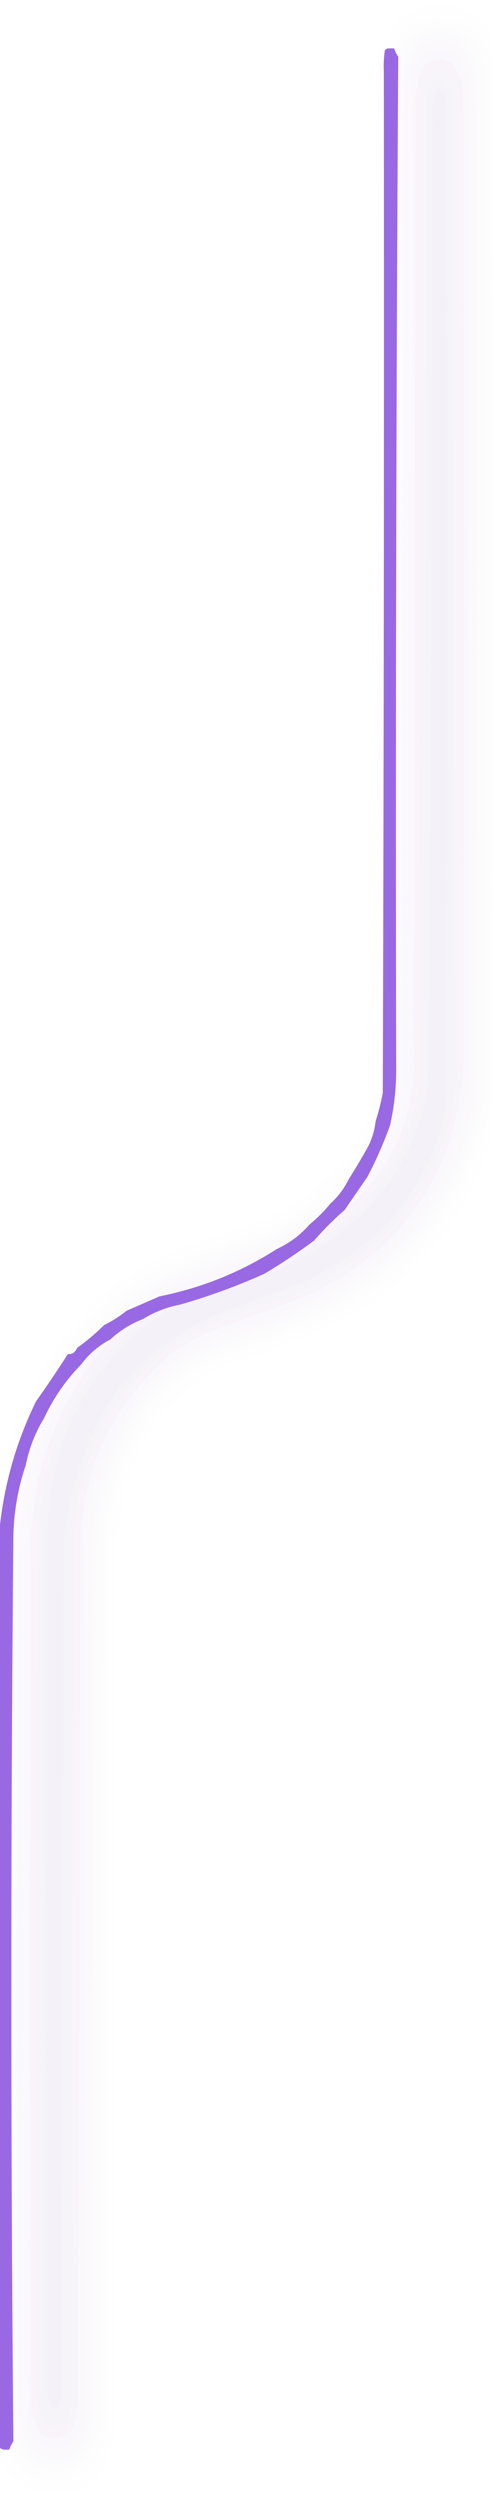 <?xml version="1.0" encoding="UTF-8"?>
<!DOCTYPE svg PUBLIC "-//W3C//DTD SVG 1.1//EN" "http://www.w3.org/Graphics/SVG/1.1/DTD/svg11.dtd">
<svg xmlns="http://www.w3.org/2000/svg" version="1.1" width="241px" height="1214px" style="shape-rendering:geometricPrecision; text-rendering:geometricPrecision; image-rendering:optimizeQuality; fill-rule:evenodd; clip-rule:evenodd" xmlns:xlink="http://www.w3.org/1999/xlink">
<g><path style="opacity:0.004" fill="#000000" d="M 240.5,19.5 C 240.5,22.167 240.5,24.833 240.5,27.5C 235.305,9.388 223.305,2.222 204.5,6C 196.268,9.373 190.935,15.207 188.5,23.5C 187.883,23.611 187.383,23.944 187,24.5C 186.502,27.817 186.335,31.15 186.5,34.5C 185.667,197.333 185.167,360.333 185,523.5C 181.449,548.697 169.282,568.531 148.5,583C 141.487,587.508 134.153,591.508 126.5,595C 112.897,599.868 99.23,604.534 85.5,609C 43.715,629.022 16.882,661.522 5,706.5C 3.075,715.957 1.242,725.29 -0.5,734.5C -0.5,730.833 -0.5,727.167 -0.5,723.5C 5.327,685.678 22.327,653.844 50.5,628C 61.338,619.742 73.004,612.742 85.5,607C 99.252,602.527 112.919,597.861 126.5,593C 150.573,582.926 168.073,566.092 179,542.5C 180.76,537.277 182.093,531.944 183,526.5C 183.167,360.832 183.667,195.166 184.5,29.5C 187.865,8.971 199.865,0.138 220.5,3C 229.762,5.434 236.428,10.934 240.5,19.5 Z"/></g>
<g><path style="opacity:0.004" fill="#6800cc" d="M 240.5,27.5 C 240.5,197.5 240.5,367.5 240.5,537.5C 229.147,590.619 198.147,627.452 147.5,648C 134.833,652.333 122.167,656.667 109.5,661C 80.699,674.836 63.532,697.669 58,729.5C 56.892,735.816 55.892,742.15 55,748.5C 54.667,891.833 54.333,1035.17 54,1178.5C 52.665,1198.84 41.832,1208.67 21.5,1208C 11.041,1205.7 4.374,1199.53 1.5,1189.5C 2.5,1189.5 3.5,1189.5 4.5,1189.5C 9.987,1202.24 19.654,1207.08 33.5,1204C 41.641,1201.19 47.141,1195.69 50,1187.5C 50.76,1183.18 51.426,1178.85 52,1174.5C 52.333,1032.83 52.667,891.167 53,749.5C 54.303,719.213 65.47,693.379 86.5,672C 93.174,666.659 100.507,662.325 108.5,659C 126.555,653.316 144.222,646.649 161.5,639C 201.247,618.252 226.414,586.085 237,542.5C 237.813,537.185 238.479,531.852 239,526.5C 239.667,363.833 239.667,201.167 239,38.5C 237.99,15.134 226.157,5.634 203.5,10C 197.527,12.803 193.527,17.303 191.5,23.5C 190.5,23.5 189.5,23.5 188.5,23.5C 190.935,15.207 196.268,9.373 204.5,6C 223.305,2.222 235.305,9.388 240.5,27.5 Z"/></g>
<g><path style="opacity:0.008" fill="#3c0070" d="M 4.5,1189.5 C 4.989,1188 5.655,1186.67 6.5,1185.5C 12.365,1199.26 22.365,1203.43 36.5,1198C 43.438,1192.97 47.438,1186.13 48.5,1177.5C 49.309,1175.71 49.809,1173.71 50,1171.5C 50.5,1031.17 50.667,890.834 50.5,750.5C 50.87,724.557 58.703,701.223 74,680.5C 83.203,669.628 94.369,661.461 107.5,656C 129.422,649.473 150.422,640.806 170.5,630C 209.949,604.945 231.949,569.111 236.5,522.5C 237.666,362.334 237.833,202.001 237,41.5C 236.809,39.292 236.309,37.292 235.5,35.5C 233.512,19.331 224.512,11.831 208.5,13C 200.984,15.351 195.984,20.184 193.5,27.5C 192.655,26.328 191.989,24.995 191.5,23.5C 193.527,17.303 197.527,12.803 203.5,10C 226.157,5.634 237.99,15.134 239,38.5C 239.667,201.167 239.667,363.833 239,526.5C 238.479,531.852 237.813,537.185 237,542.5C 226.414,586.085 201.247,618.252 161.5,639C 144.222,646.649 126.555,653.316 108.5,659C 100.507,662.325 93.174,666.659 86.5,672C 65.47,693.379 54.303,719.213 53,749.5C 52.667,891.167 52.333,1032.83 52,1174.5C 51.426,1178.85 50.76,1183.18 50,1187.5C 47.141,1195.69 41.641,1201.19 33.5,1204C 19.654,1207.08 9.987,1202.24 4.5,1189.5 Z"/></g>
<g><path style="opacity:0.012" fill="#65438d" d="M 235.5,35.5 C 236.49,197.821 236.824,360.154 236.5,522.5C 231.949,569.111 209.949,604.945 170.5,630C 150.422,640.806 129.422,649.473 107.5,656C 94.369,661.461 83.203,669.628 74,680.5C 58.703,701.223 50.87,724.557 50.5,750.5C 49.822,892.678 49.156,1035.01 48.5,1177.5C 47.438,1186.13 43.438,1192.97 36.5,1198C 22.365,1203.43 12.365,1199.26 6.5,1185.5C 5.171,1038.69 5.171,892.027 6.5,745.5C 6.333,888.5 6.5,1031.5 7,1174.5C 7.406,1177.74 8.239,1180.74 9.5,1183.5C 14.068,1196.28 22.734,1200.11 35.5,1195C 39.59,1192.09 42.256,1188.26 43.5,1183.5C 44.761,1180.74 45.594,1177.74 46,1174.5C 46.5,1034.83 46.667,895.167 46.5,755.5C 47.613,733.467 53.113,712.467 63,692.5C 71.167,677.667 82.667,666.167 97.5,658C 116.422,650.47 135.422,643.137 154.5,636C 186.781,620.385 210.281,596.219 225,563.5C 228.427,555.127 230.593,546.46 231.5,537.5C 232.314,535.369 232.814,533.036 233,530.5C 233.667,366.5 233.667,202.5 233,38.5C 232.594,35.258 231.761,32.258 230.5,29.5C 225.932,16.72 217.266,12.887 204.5,18C 200.41,20.91 197.744,24.744 196.5,29.5C 195.239,32.258 194.406,35.258 194,38.5C 193.5,198.166 193.333,357.833 193.5,517.5C 193.5,518.167 193.167,518.5 192.5,518.5C 192.171,354.805 192.504,191.139 193.5,27.5C 195.984,20.184 200.984,15.351 208.5,13C 224.512,11.831 233.512,19.331 235.5,35.5 Z"/></g>
<g><path style="opacity:0.844" fill="#864ede" d="M 188.5,23.5 C 189.5,23.5 190.5,23.5 191.5,23.5C 191.989,24.995 192.655,26.328 193.5,27.5C 192.504,191.139 192.171,354.805 192.5,518.5C 192.59,527.956 191.59,537.29 189.5,546.5C 186.426,555.04 182.76,563.373 178.5,571.5C 174.808,576.851 171.141,582.185 167.5,587.5C 162.167,592.167 157.167,597.167 152.5,602.5C 144.767,608.233 136.767,613.566 128.5,618.5C 115.201,624.489 101.534,629.489 87.5,633.5C 80.997,634.759 74.997,637.093 69.5,640.5C 63.486,642.835 58.152,646.169 53.5,650.5C 47.919,653.413 43.253,657.413 39.5,662.5C 32.023,670.113 26.023,678.779 21.5,688.5C 17.149,695.551 14.149,703.218 12.5,711.5C 8.792,722.407 6.792,733.74 6.5,745.5C 5.171,892.027 5.171,1038.69 6.5,1185.5C 5.655,1186.67 4.989,1188 4.5,1189.5C 3.5,1189.5 2.5,1189.5 1.5,1189.5C 0.833,1189.17 0.167,1188.83 -0.5,1188.5C -0.5,1040.83 -0.5,893.167 -0.5,745.5C 1.462,722.675 7.462,701.008 17.5,680.5C 22.804,673.011 27.97,665.344 33,657.5C 34.958,657.791 36.458,656.791 37.5,654.5C 42.127,651.209 46.46,647.542 50.5,643.5C 54.439,641.554 58.106,639.221 61.5,636.5C 66.902,634.128 72.235,631.795 77.5,629.5C 98.069,625.37 117.069,617.704 134.5,606.5C 140.687,603.647 146.021,599.647 150.5,594.5C 154.14,591.527 157.473,588.194 160.5,584.5C 164.294,581.047 167.294,577.047 169.5,572.5C 172.505,567.805 175.671,562.472 179,556.5C 180.881,552.693 182.047,548.693 182.5,544.5C 183.976,539.931 185.142,535.265 186,530.5C 186.5,365.167 186.667,199.834 186.5,34.5C 186.335,31.15 186.502,27.817 187,24.5C 187.383,23.944 187.883,23.611 188.5,23.5 Z"/></g>
<g><path style="opacity:0.016" fill="#6b2dac" d="M 196.5,29.5 C 196.326,32.874 195.826,36.207 195,39.5C 194.833,199.001 194.333,358.334 193.5,517.5C 193.333,357.833 193.5,198.166 194,38.5C 194.406,35.258 195.239,32.258 196.5,29.5 Z"/></g>
<g><path style="opacity:0.016" fill="#6b2dac" d="M 230.5,29.5 C 231.761,32.258 232.594,35.258 233,38.5C 233.667,202.5 233.667,366.5 233,530.5C 232.814,533.036 232.314,535.369 231.5,537.5C 232.656,371.511 232.822,205.511 232,39.5C 231.174,36.207 230.674,32.874 230.5,29.5 Z"/></g>
<g><path style="opacity:0.004" fill="#6800cc" d="M 186.5,34.5 C 186.667,199.834 186.5,365.167 186,530.5C 185.142,535.265 183.976,539.931 182.5,544.5C 171.232,569.266 152.898,586.766 127.5,597C 112.424,602.136 97.424,607.47 82.5,613C 52.478,627.52 30.812,650.02 17.5,680.5C 7.462,701.008 1.462,722.675 -0.5,745.5C -0.5,741.833 -0.5,738.167 -0.5,734.5C 1.242,725.29 3.075,715.957 5,706.5C 16.882,661.522 43.715,629.022 85.5,609C 99.23,604.534 112.897,599.868 126.5,595C 134.153,591.508 141.487,587.508 148.5,583C 169.282,568.531 181.449,548.697 185,523.5C 185.167,360.333 185.667,197.333 186.5,34.5 Z"/></g>
<g><path style="opacity:0.008" fill="#9600df" d="M 235.5,35.5 C 236.309,37.292 236.809,39.292 237,41.5C 237.833,202.001 237.666,362.334 236.5,522.5C 236.824,360.154 236.49,197.821 235.5,35.5 Z"/></g>
<g><path style="opacity:0.055" fill="#5e2795" d="M 221.5,521.5 C 220.414,550.305 210.081,574.972 190.5,595.5C 190.631,594.761 190.464,594.094 190,593.5C 189.292,594.381 188.458,595.047 187.5,595.5C 196.327,584.809 203.827,573.142 210,560.5C 213.749,551.172 216.082,541.505 217,531.5C 217.667,370.833 217.667,210.167 217,49.5C 214.667,41.5 212.333,41.5 210,49.5C 209.989,208.522 209.322,367.522 208,526.5C 202.786,558.374 186.953,583.541 160.5,602C 150.621,609.051 139.954,614.551 128.5,618.5C 136.767,613.566 144.767,608.233 152.5,602.5C 154.372,603.795 156.038,603.628 157.5,602C 156.833,601.667 156.167,601.333 155.5,601C 182.909,583.572 199.076,558.738 204,526.5C 204.167,366.999 204.667,207.666 205.5,48.5C 205.333,207.167 205.5,365.834 206,524.5C 206.333,366.167 206.667,207.833 207,49.5C 207.601,46.363 208.601,43.363 210,40.5C 212.333,37.833 214.667,37.833 217,40.5C 218.399,43.363 219.399,46.363 220,49.5C 220.167,207.001 220.667,364.334 221.5,521.5 Z"/></g>
<g><path style="opacity:0.059" fill="#5e1e9a" d="M 187.5,595.5 C 175.27,606.629 161.603,615.796 146.5,623C 132.089,628.137 117.756,633.47 103.5,639C 68.713,654.799 46.546,681.299 37,718.5C 34.138,729.006 32.138,739.673 31,750.5C 30.667,888.167 30.333,1025.83 30,1163.5C 27.667,1171.5 25.333,1171.5 23,1163.5C 22.333,1024.5 22.333,885.5 23,746.5C 23.024,707.389 37.19,674.556 65.5,648C 72.468,642.518 79.801,637.684 87.5,633.5C 101.534,629.489 115.201,624.489 128.5,618.5C 139.954,614.551 150.621,609.051 160.5,602C 186.953,583.541 202.786,558.374 208,526.5C 209.322,367.522 209.989,208.522 210,49.5C 212.333,41.5 214.667,41.5 217,49.5C 217.667,210.167 217.667,370.833 217,531.5C 216.082,541.505 213.749,551.172 210,560.5C 203.827,573.142 196.327,584.809 187.5,595.5 Z"/></g>
<g><path style="opacity:0.004" fill="#000000" d="M 240.5,537.5 C 240.5,540.5 240.5,543.5 240.5,546.5C 230.29,587.217 206.957,618.05 170.5,639C 151.622,648.627 131.955,656.294 111.5,662C 85.278,674.231 68.444,694.398 61,722.5C 59.505,730.144 58.172,737.811 57,745.5C 56.833,891.501 56.333,1037.5 55.5,1183.5C 52.135,1204.03 40.135,1212.86 19.5,1210C 10.238,1207.57 3.572,1202.07 -0.5,1193.5C -0.5,1191.83 -0.5,1190.17 -0.5,1188.5C 0.167,1188.83 0.833,1189.17 1.5,1189.5C 4.374,1199.53 11.041,1205.7 21.5,1208C 41.832,1208.67 52.665,1198.84 54,1178.5C 54.333,1035.17 54.667,891.833 55,748.5C 55.892,742.15 56.892,735.816 58,729.5C 63.532,697.669 80.699,674.836 109.5,661C 122.167,656.667 134.833,652.333 147.5,648C 198.147,627.452 229.147,590.619 240.5,537.5 Z"/></g>
<g><path style="opacity:0.008" fill="#44017a" d="M 182.5,544.5 C 182.047,548.693 180.881,552.693 179,556.5C 175.671,562.472 172.505,567.805 169.5,572.5C 157.2,584.949 142.867,594.449 126.5,601C 105.293,606.609 85.293,614.942 66.5,626C 54.98,633.688 45.313,643.188 37.5,654.5C 36.458,656.791 34.958,657.791 33,657.5C 27.97,665.344 22.804,673.011 17.5,680.5C 30.812,650.02 52.478,627.52 82.5,613C 97.424,607.47 112.424,602.136 127.5,597C 152.898,586.766 171.232,569.266 182.5,544.5 Z"/></g>
<g><path style="opacity:0.012" fill="#6a4694" d="M 169.5,572.5 C 167.294,577.047 164.294,581.047 160.5,584.5C 151.716,590.733 142.383,596.233 132.5,601C 114.567,607.087 96.9,613.754 79.5,621C 68.61,627.09 58.944,634.59 50.5,643.5C 46.46,647.542 42.127,651.209 37.5,654.5C 45.313,643.188 54.98,633.688 66.5,626C 85.293,614.942 105.293,606.609 126.5,601C 142.867,594.449 157.2,584.949 169.5,572.5 Z"/></g>
<g><path style="opacity:0.02" fill="#5f2798" d="M 160.5,584.5 C 157.473,588.194 154.14,591.527 150.5,594.5C 131.063,604.706 110.729,612.873 89.5,619C 79.261,623.607 69.928,629.44 61.5,636.5C 58.106,639.221 54.439,641.554 50.5,643.5C 58.944,634.59 68.61,627.09 79.5,621C 96.9,613.754 114.567,607.087 132.5,601C 142.383,596.233 151.716,590.733 160.5,584.5 Z"/></g>
<g><path style="opacity:0.055" fill="#5f2897" d="M 190.5,595.5 C 175.517,611.52 157.517,623.353 136.5,631C 116.813,636.11 98.48,644.11 81.5,655C 53.824,678.181 38.657,708.015 36,744.5C 35.667,884.5 35.333,1024.5 35,1164.5C 34.548,1167.88 33.882,1171.21 33,1174.5C 28.667,1179.83 24.333,1179.83 20,1174.5C 19.118,1171.21 18.452,1167.88 18,1164.5C 17.026,1023.49 17.36,882.488 19,741.5C 21.524,700.451 38.358,666.785 69.5,640.5C 74.997,637.093 80.997,634.759 87.5,633.5C 79.801,637.684 72.468,642.518 65.5,648C 37.19,674.556 23.024,707.389 23,746.5C 22.333,885.5 22.333,1024.5 23,1163.5C 25.333,1171.5 27.667,1171.5 30,1163.5C 30.333,1025.83 30.667,888.167 31,750.5C 32.138,739.673 34.138,729.006 37,718.5C 46.546,681.299 68.713,654.799 103.5,639C 117.756,633.47 132.089,628.137 146.5,623C 161.603,615.796 175.27,606.629 187.5,595.5C 188.458,595.047 189.292,594.381 190,593.5C 190.464,594.094 190.631,594.761 190.5,595.5 Z"/></g>
<g><path style="opacity:0.024" fill="#5b099b" d="M 150.5,594.5 C 146.021,599.647 140.687,603.647 134.5,606.5C 117.268,611.967 100.268,618.134 83.5,625C 80.734,626.431 78.734,627.931 77.5,629.5C 72.235,631.795 66.902,634.128 61.5,636.5C 69.928,629.44 79.261,623.607 89.5,619C 110.729,612.873 131.063,604.706 150.5,594.5 Z"/></g>
<g><path style="opacity:0.035" fill="#602997" d="M 134.5,606.5 C 117.069,617.704 98.069,625.37 77.5,629.5C 78.734,627.931 80.734,626.431 83.5,625C 100.268,618.134 117.268,611.967 134.5,606.5 Z"/></g>
<g><path style="opacity:0.02" fill="#59248e" d="M 230.5,29.5 C 230.674,32.874 231.174,36.207 232,39.5C 232.822,205.511 232.656,371.511 231.5,537.5C 230.593,546.46 228.427,555.127 225,563.5C 210.281,596.219 186.781,620.385 154.5,636C 135.422,643.137 116.422,650.47 97.5,658C 82.667,666.167 71.167,677.667 63,692.5C 53.113,712.467 47.613,733.467 46.5,755.5C 45.667,894.666 45.167,1034 45,1173.5C 44.174,1176.79 43.674,1180.13 43.5,1183.5C 42.256,1188.26 39.59,1192.09 35.5,1195C 22.734,1200.11 14.068,1196.28 9.5,1183.5C 9.326,1180.13 8.826,1176.79 8,1173.5C 7.333,1030.83 7.333,888.167 8,745.5C 8.988,734.084 10.488,722.751 12.5,711.5C 14.149,703.218 17.149,695.551 21.5,688.5C 13.679,709.772 9.513,731.772 9,754.5C 8.333,892.167 8.333,1029.83 9,1167.5C 8.301,1177.23 11.468,1185.4 18.5,1192C 29.865,1196.22 37.698,1192.72 42,1181.5C 43.061,1176.9 43.727,1172.23 44,1167.5C 44.333,1027.5 44.667,887.5 45,747.5C 46.479,715.387 58.646,688.221 81.5,666C 88.667,660.58 96.334,655.913 104.5,652C 124.389,645.704 143.722,638.038 162.5,629C 191.952,612.218 212.785,588.052 225,556.5C 227.297,549.312 228.964,541.978 230,534.5C 231.648,371.514 231.982,208.514 231,45.5C 231.211,38.345 229.545,31.678 226,25.5C 220.296,19.402 213.462,17.902 205.5,21C 200.996,24.84 198.162,29.673 197,35.5C 195.681,198.482 195.014,361.482 195,524.5C 194.355,532.253 192.522,539.587 189.5,546.5C 191.59,537.29 192.59,527.956 192.5,518.5C 193.167,518.5 193.5,518.167 193.5,517.5C 194.333,358.334 194.833,199.001 195,39.5C 195.826,36.207 196.326,32.874 196.5,29.5C 197.744,24.744 200.41,20.91 204.5,18C 217.266,12.887 225.932,16.72 230.5,29.5 Z"/></g>
<g><path style="opacity:0.024" fill="#5d07a0" d="M 21.5,688.5 C 26.023,678.779 32.023,670.113 39.5,662.5C 36.94,667.277 34.107,671.944 31,676.5C 28.596,680.635 26.763,684.968 25.5,689.5C 21.607,697.007 18.773,705.007 17,713.5C 14.091,727.349 12.424,741.349 12,755.5C 11.333,892.5 11.333,1029.5 12,1166.5C 12.181,1169.69 12.681,1172.69 13.5,1175.5C 15.242,1186.75 21.575,1190.92 32.5,1188C 36.783,1184.93 39.116,1180.77 39.5,1175.5C 40.319,1172.69 40.819,1169.69 41,1166.5C 41.333,1027.17 41.667,887.833 42,748.5C 42.96,738.406 44.46,728.406 46.5,718.5C 53.891,692.555 68.557,671.722 90.5,656C 95.833,653.333 101.167,650.667 106.5,648C 122.064,642.923 137.398,637.257 152.5,631C 181.015,616.984 202.349,595.818 216.5,567.5C 224.061,553.226 227.894,537.893 228,521.5C 228.667,363.167 228.667,204.833 228,46.5C 227.819,43.305 227.319,40.305 226.5,37.5C 224.758,26.248 218.425,22.081 207.5,25C 203.217,28.065 200.884,32.232 200.5,37.5C 199.681,40.305 199.181,43.305 199,46.5C 198.667,205.5 198.333,364.5 198,523.5C 197.153,530.567 195.986,537.567 194.5,544.5C 191.826,550.983 188.659,557.317 185,563.5C 183.054,566.42 180.887,569.087 178.5,571.5C 182.76,563.373 186.426,555.04 189.5,546.5C 192.522,539.587 194.355,532.253 195,524.5C 195.014,361.482 195.681,198.482 197,35.5C 198.162,29.673 200.996,24.84 205.5,21C 213.462,17.902 220.296,19.402 226,25.5C 229.545,31.678 231.211,38.345 231,45.5C 231.982,208.514 231.648,371.514 230,534.5C 228.964,541.978 227.297,549.312 225,556.5C 212.785,588.052 191.952,612.218 162.5,629C 143.722,638.038 124.389,645.704 104.5,652C 96.334,655.913 88.667,660.58 81.5,666C 58.646,688.221 46.479,715.387 45,747.5C 44.667,887.5 44.333,1027.5 44,1167.5C 43.727,1172.23 43.061,1176.9 42,1181.5C 37.698,1192.72 29.865,1196.22 18.5,1192C 11.468,1185.4 8.301,1177.23 9,1167.5C 8.333,1029.83 8.333,892.167 9,754.5C 9.513,731.772 13.679,709.772 21.5,688.5 Z"/></g>
<g><path style="opacity:0.031" fill="#5f3391" d="M 25.5,689.5 C 17.419,711.409 13.252,734.075 13,757.5C 12.183,896.842 12.35,1036.18 13.5,1175.5C 12.681,1172.69 12.181,1169.69 12,1166.5C 11.333,1029.5 11.333,892.5 12,755.5C 12.424,741.349 14.091,727.349 17,713.5C 18.773,705.007 21.607,697.007 25.5,689.5 Z"/></g>
<g><path style="opacity:0.031" fill="#5f3391" d="M 226.5,37.5 C 227.319,40.305 227.819,43.305 228,46.5C 228.667,204.833 228.667,363.167 228,521.5C 227.894,537.893 224.061,553.226 216.5,567.5C 223.124,552.218 226.624,536.218 227,519.5C 227.819,358.825 227.653,198.158 226.5,37.5 Z"/></g>
<g><path style="opacity:0.031" fill="#5f3391" d="M 200.5,37.5 C 199.681,200.491 199.181,363.491 199,526.5C 198.307,532.828 196.807,538.828 194.5,544.5C 195.986,537.567 197.153,530.567 198,523.5C 198.333,364.5 198.667,205.5 199,46.5C 199.181,43.305 199.681,40.305 200.5,37.5 Z"/></g>
<g><path style="opacity:0.035" fill="#642a9e" d="M 226.5,37.5 C 227.653,198.158 227.819,358.825 227,519.5C 226.624,536.218 223.124,552.218 216.5,567.5C 202.349,595.818 181.015,616.984 152.5,631C 137.398,637.257 122.064,642.923 106.5,648C 101.167,650.667 95.833,653.333 90.5,656C 68.557,671.722 53.891,692.555 46.5,718.5C 43.428,727.113 41.595,736.113 41,745.5C 40.817,888.842 40.317,1032.18 39.5,1175.5C 39.116,1180.77 36.783,1184.93 32.5,1188C 21.575,1190.92 15.242,1186.75 13.5,1175.5C 12.35,1036.18 12.183,896.842 13,757.5C 13.252,734.075 17.419,711.409 25.5,689.5C 26.763,684.968 28.596,680.635 31,676.5C 34.107,671.944 36.94,667.277 39.5,662.5C 43.253,657.413 47.919,653.413 53.5,650.5C 27.566,680.45 14.732,715.45 15,755.5C 14.333,892.167 14.333,1028.83 15,1165.5C 14.948,1171.84 16.781,1177.51 20.5,1182.5C 29.55,1186.22 35.05,1183.22 37,1173.5C 37.333,1170.83 37.667,1168.17 38,1165.5C 38.333,1026.5 38.667,887.5 39,748.5C 40.555,711.896 55.055,681.73 82.5,658C 89.011,653.241 96.011,649.241 103.5,646C 119.655,640.393 135.655,634.393 151.5,628C 196.256,605.98 220.756,570.147 225,520.5C 225.667,362.833 225.667,205.167 225,47.5C 225.052,41.158 223.219,35.492 219.5,30.5C 210.45,26.777 204.95,29.777 203,39.5C 202.667,42.167 202.333,44.833 202,47.5C 201.667,206.167 201.333,364.833 201,523.5C 198.487,549.531 187.321,570.865 167.5,587.5C 171.141,582.185 174.808,576.851 178.5,571.5C 180.887,569.087 183.054,566.42 185,563.5C 188.659,557.317 191.826,550.983 194.5,544.5C 196.807,538.828 198.307,532.828 199,526.5C 199.181,363.491 199.681,200.491 200.5,37.5C 200.884,32.232 203.217,28.065 207.5,25C 218.425,22.081 224.758,26.248 226.5,37.5 Z"/></g>
<g><path style="opacity:0.031" fill="#5f3391" d="M 46.5,718.5 C 44.46,728.406 42.96,738.406 42,748.5C 41.667,887.833 41.333,1027.17 41,1166.5C 40.819,1169.69 40.319,1172.69 39.5,1175.5C 40.317,1032.18 40.817,888.842 41,745.5C 41.595,736.113 43.428,727.113 46.5,718.5 Z"/></g>
<g><path style="opacity:0.016" fill="#6b2daa" d="M 12.5,711.5 C 10.488,722.751 8.988,734.084 8,745.5C 7.333,888.167 7.333,1030.83 8,1173.5C 8.826,1176.79 9.326,1180.13 9.5,1183.5C 8.239,1180.74 7.406,1177.74 7,1174.5C 6.5,1031.5 6.333,888.5 6.5,745.5C 6.792,733.74 8.792,722.407 12.5,711.5 Z"/></g>
<g><path style="opacity:0.043" fill="#5d159a" d="M 53.5,650.5 C 58.152,646.169 63.486,642.835 69.5,640.5C 38.358,666.785 21.524,700.451 19,741.5C 17.36,882.488 17.026,1023.49 18,1164.5C 18.452,1167.88 19.118,1171.21 20,1174.5C 24.333,1179.83 28.667,1179.83 33,1174.5C 33.882,1171.21 34.548,1167.88 35,1164.5C 35.333,1024.5 35.667,884.5 36,744.5C 38.657,708.015 53.824,678.181 81.5,655C 98.48,644.11 116.813,636.11 136.5,631C 157.517,623.353 175.517,611.52 190.5,595.5C 210.081,574.972 220.414,550.305 221.5,521.5C 222.665,363.903 222.832,206.236 222,48.5C 221.548,45.123 220.882,41.789 220,38.5C 215.667,33.167 211.333,33.167 207,38.5C 205.957,41.757 205.457,45.09 205.5,48.5C 204.667,207.666 204.167,366.999 204,526.5C 199.076,558.738 182.909,583.572 155.5,601C 156.167,601.333 156.833,601.667 157.5,602C 156.038,603.628 154.372,603.795 152.5,602.5C 157.167,597.167 162.167,592.167 167.5,587.5C 187.321,570.865 198.487,549.531 201,523.5C 201.333,364.833 201.667,206.167 202,47.5C 202.333,44.833 202.667,42.167 203,39.5C 204.95,29.777 210.45,26.777 219.5,30.5C 223.219,35.492 225.052,41.158 225,47.5C 225.667,205.167 225.667,362.833 225,520.5C 220.756,570.147 196.256,605.98 151.5,628C 135.655,634.393 119.655,640.393 103.5,646C 96.011,649.241 89.011,653.241 82.5,658C 55.055,681.73 40.555,711.896 39,748.5C 38.667,887.5 38.333,1026.5 38,1165.5C 37.667,1168.17 37.333,1170.83 37,1173.5C 35.05,1183.22 29.55,1186.22 20.5,1182.5C 16.781,1177.51 14.948,1171.84 15,1165.5C 14.333,1028.83 14.333,892.167 15,755.5C 14.732,715.45 27.566,680.45 53.5,650.5 Z"/></g>
<g><path style="opacity:0.051" fill="#642b9e" d="M 221.5,521.5 C 220.667,364.334 220.167,207.001 220,49.5C 219.399,46.363 218.399,43.363 217,40.5C 214.667,37.833 212.333,37.833 210,40.5C 208.601,43.363 207.601,46.363 207,49.5C 206.667,207.833 206.333,366.167 206,524.5C 205.5,365.834 205.333,207.167 205.5,48.5C 205.457,45.09 205.957,41.757 207,38.5C 211.333,33.167 215.667,33.167 220,38.5C 220.882,41.789 221.548,45.123 222,48.5C 222.832,206.236 222.665,363.903 221.5,521.5 Z"/></g>
<g><path style="opacity:0.008" fill="#9600df" d="M 50.5,750.5 C 50.667,890.834 50.5,1031.17 50,1171.5C 49.809,1173.71 49.309,1175.71 48.5,1177.5C 49.156,1035.01 49.822,892.678 50.5,750.5 Z"/></g>
<g><path style="opacity:0.016" fill="#6b2dac" d="M 46.5,755.5 C 46.667,895.167 46.5,1034.83 46,1174.5C 45.594,1177.74 44.761,1180.74 43.5,1183.5C 43.674,1180.13 44.174,1176.79 45,1173.5C 45.167,1034 45.667,894.666 46.5,755.5 Z"/></g>
</svg>
